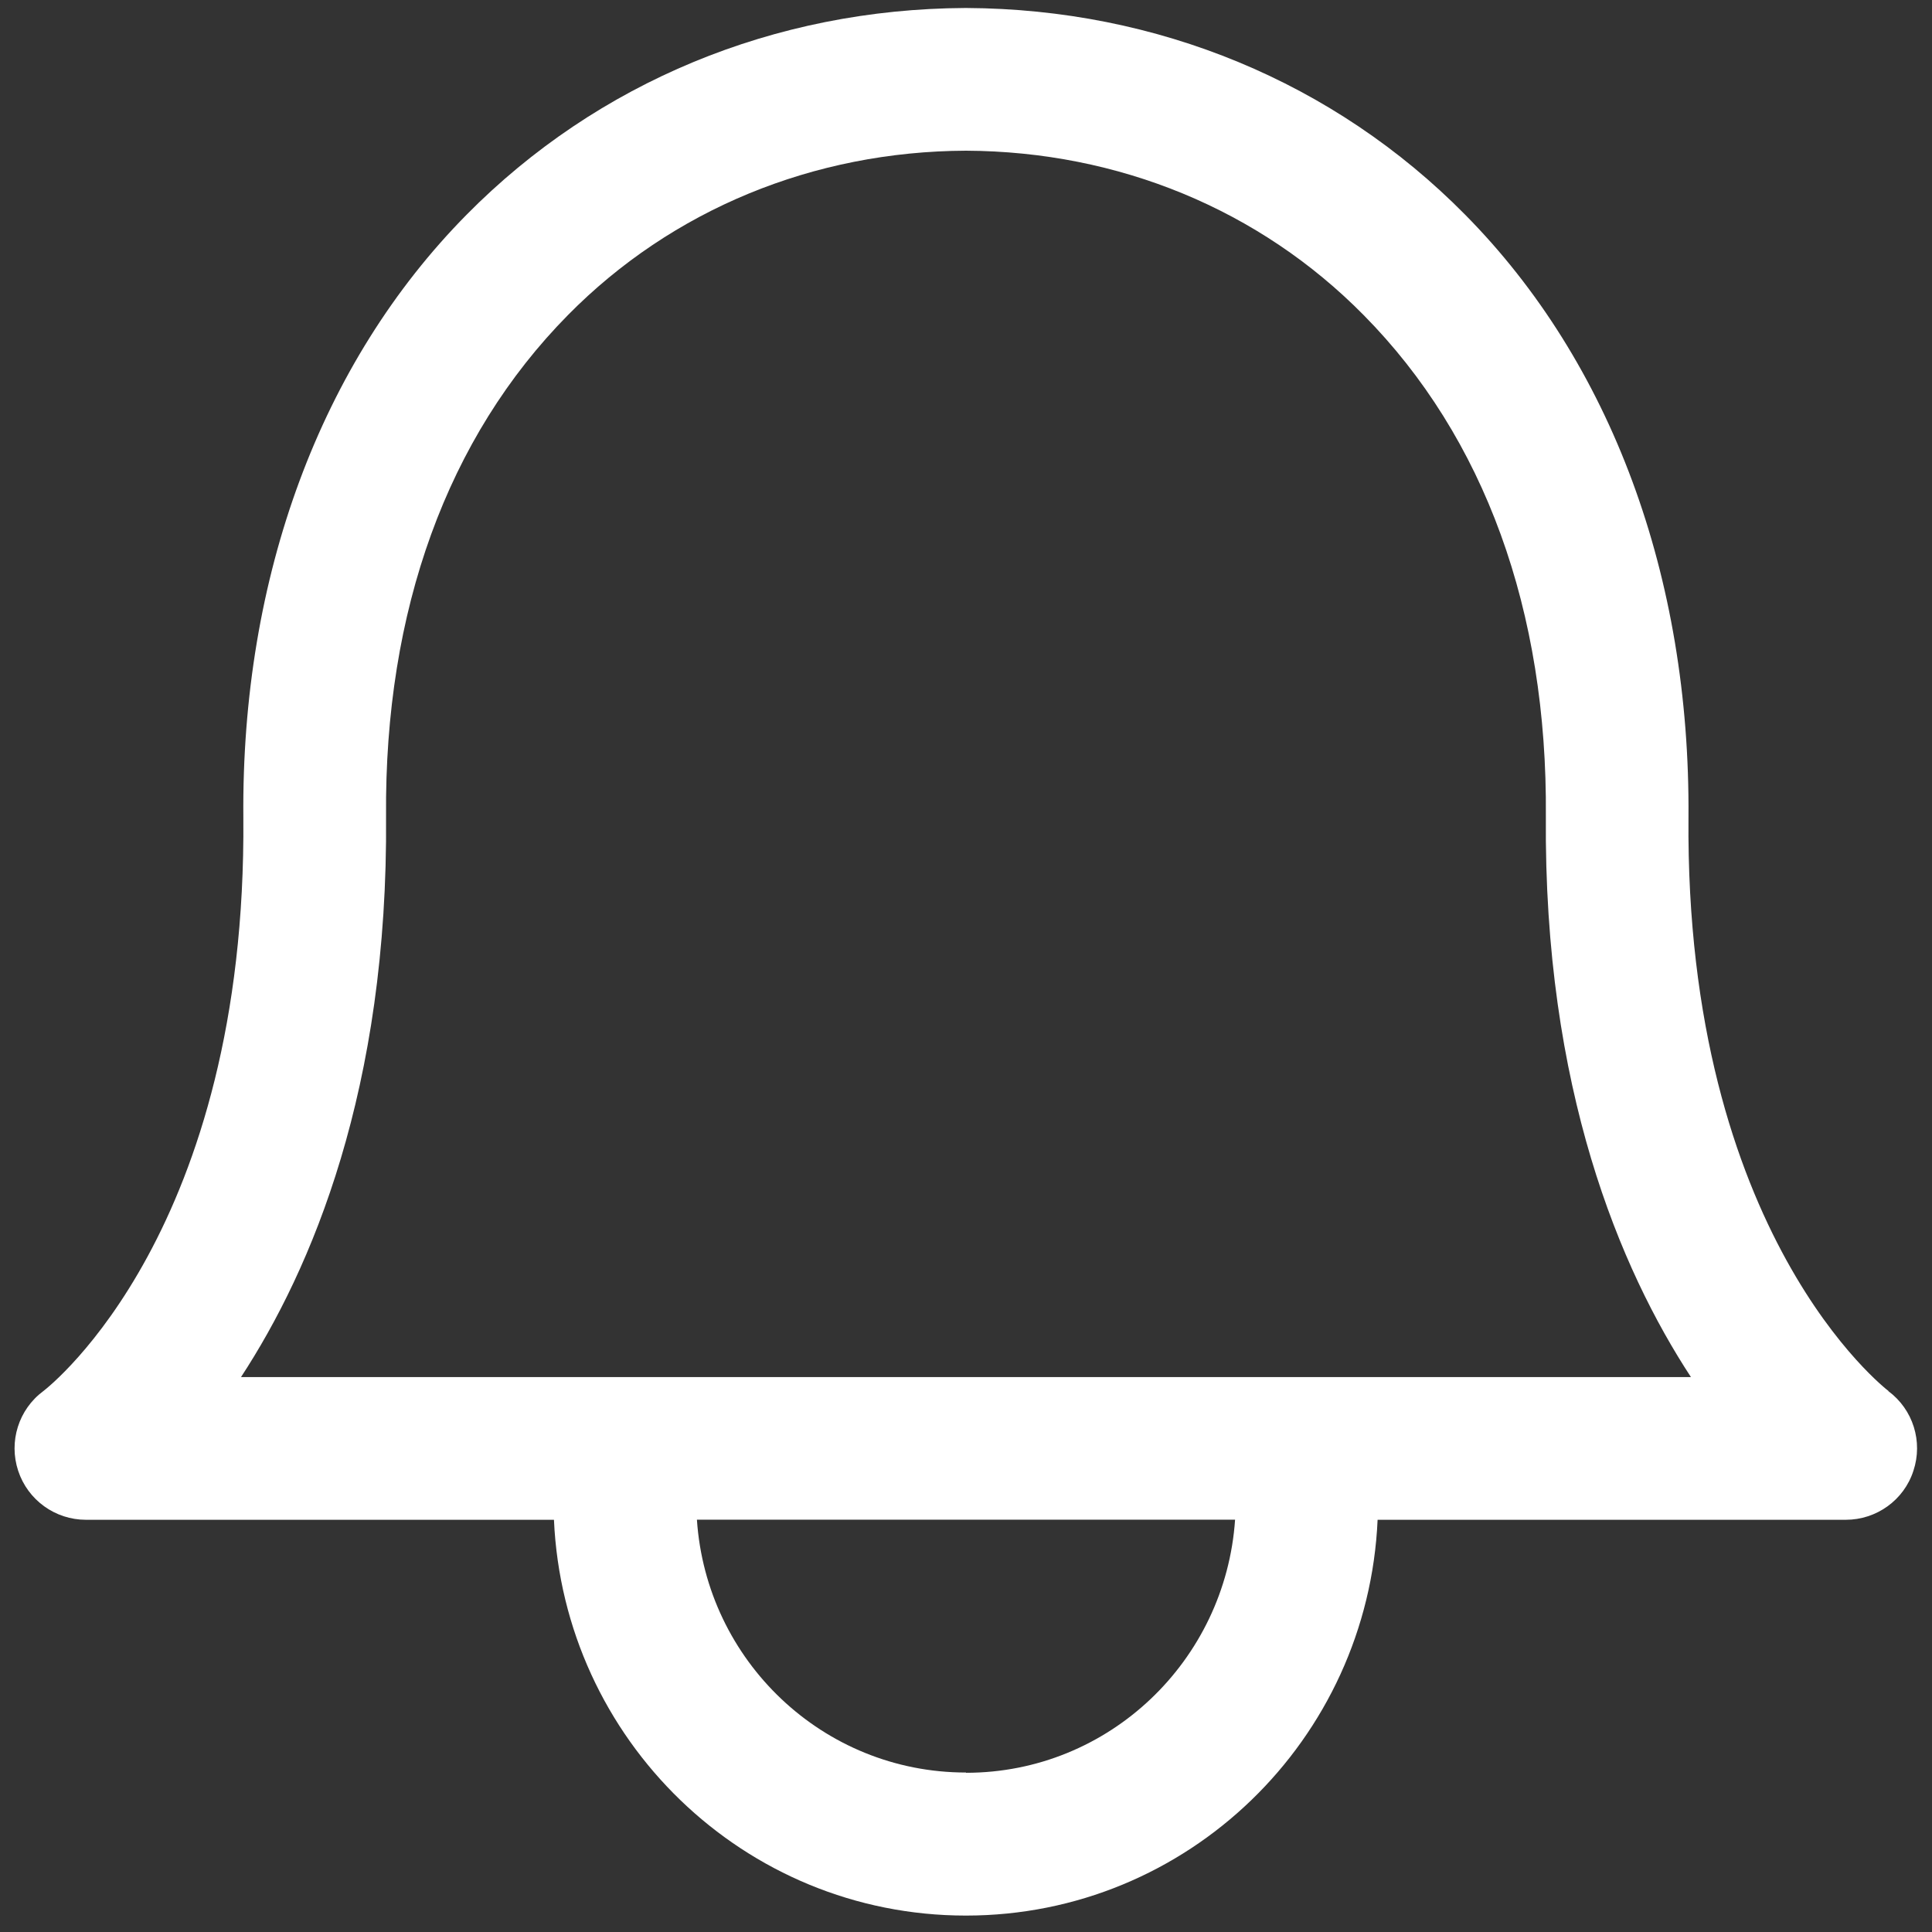 <svg width="22" height="22" viewBox="0 0 22 22" fill="none" xmlns="http://www.w3.org/2000/svg">
<rect x="0" y="0" width="22" height="22" fill="#333333" stroke="none"/>
<path d="M21.505 15.84C21.483 15.823 19.187 14.064 19.227 9.308C19.248 6.565 18.347 4.127 16.684 2.445C15.195 0.936 13.178 0.102 11.005 0.091H10.991C8.82 0.102 6.803 0.936 5.312 2.446C3.651 4.128 2.747 6.565 2.771 9.308C2.811 13.999 0.583 15.772 0.494 15.84C0.212 16.049 0.097 16.415 0.207 16.748C0.317 17.082 0.629 17.306 0.978 17.306H6.308C6.419 19.809 8.472 21.813 10.999 21.813C13.526 21.813 15.577 19.809 15.687 17.306H21.019C21.367 17.306 21.68 17.083 21.788 16.749C21.899 16.417 21.785 16.05 21.503 15.841L21.505 15.84ZM11 20.184C9.37 20.184 8.043 18.909 7.936 17.305H14.064C13.955 18.908 12.63 20.187 11 20.187V20.184ZM2.745 15.68C3.547 14.454 4.422 12.4 4.396 9.293C4.377 6.953 5.094 4.979 6.468 3.587C7.652 2.387 9.263 1.723 11 1.716C12.737 1.724 14.344 2.387 15.528 3.588C16.904 4.98 17.622 6.953 17.603 9.294C17.577 12.401 18.453 14.456 19.255 15.681H2.745V15.68Z" fill="white"/>
</svg>

